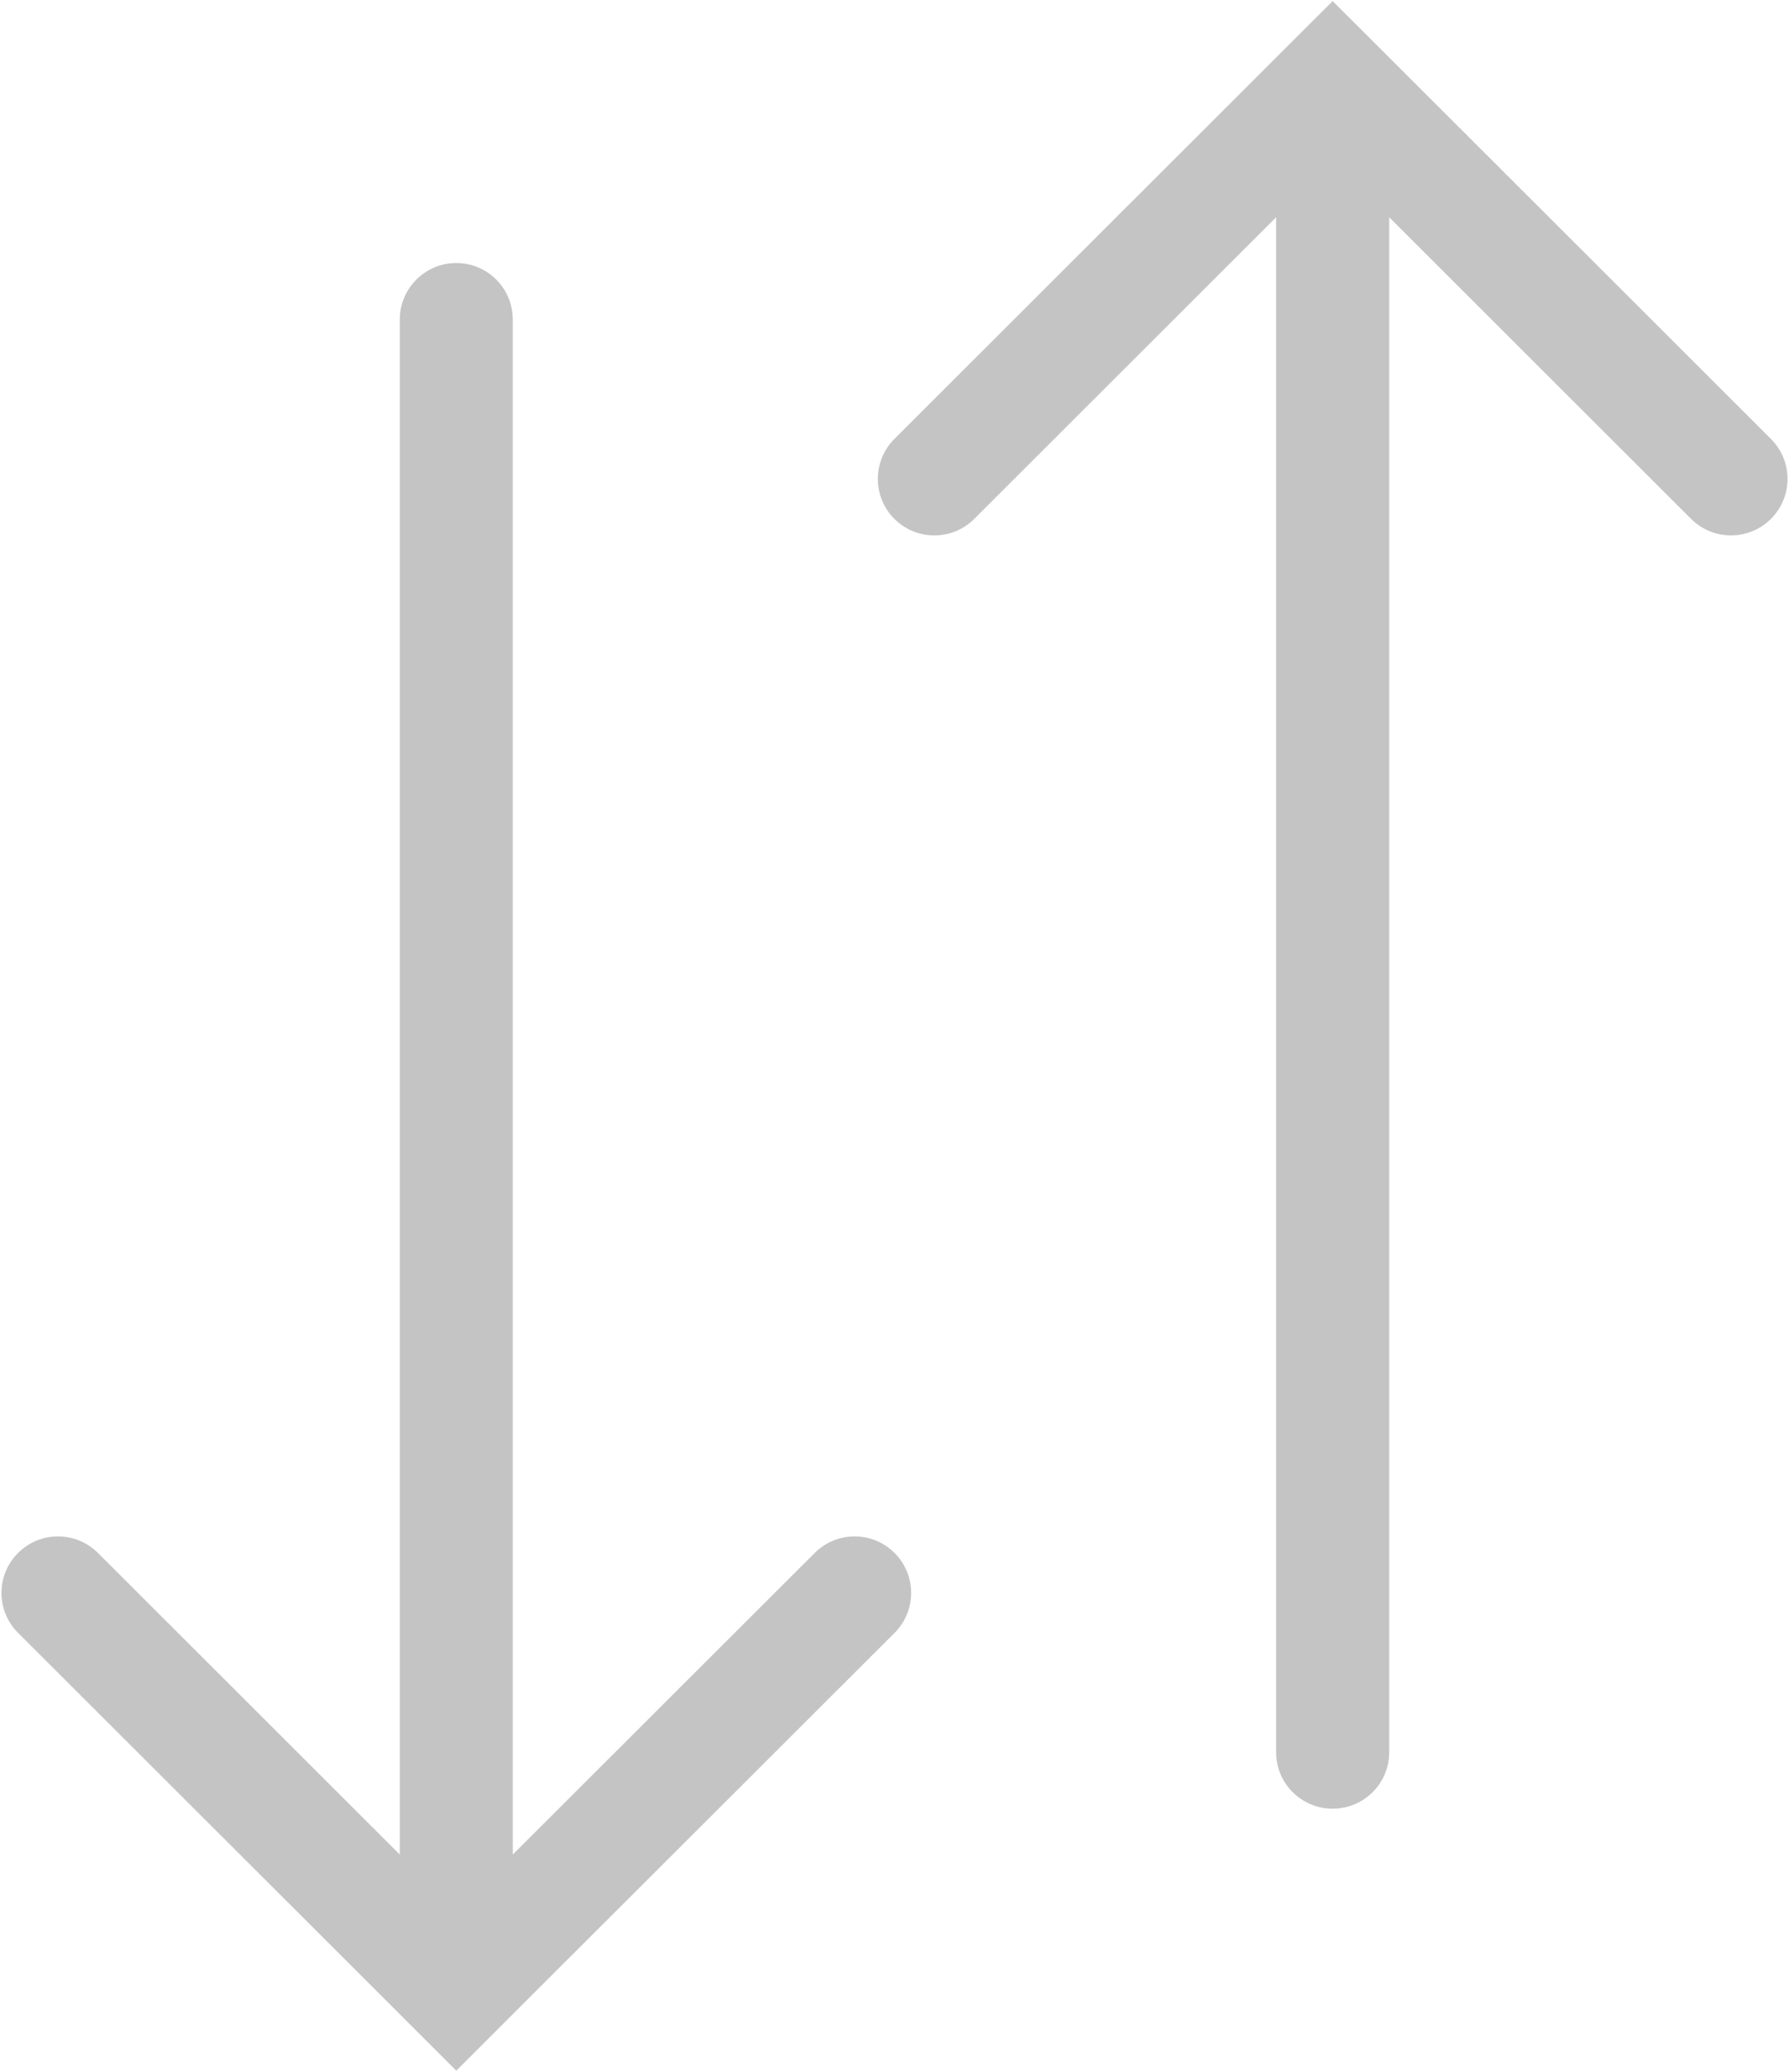 <svg width="19" height="22" viewBox="0 0 19 22" fill="none" xmlns="http://www.w3.org/2000/svg">
<path fill-rule="evenodd" clip-rule="evenodd" d="M14.578 0.435L14.153 0.012L13.729 0.435L9.499 4.661C9.265 4.895 9.264 5.275 9.498 5.509C9.733 5.744 10.113 5.744 10.347 5.51L13.553 2.307V18.607C13.553 18.938 13.822 19.206 14.153 19.206C14.485 19.206 14.754 18.938 14.754 18.607V2.307L17.96 5.51C18.195 5.744 18.574 5.744 18.809 5.509C19.043 5.275 19.043 4.895 18.808 4.661L14.578 0.435ZM4.422 21.564L4.846 21.988L5.27 21.564L9.501 17.339C9.735 17.105 9.736 16.725 9.501 16.491C9.267 16.256 8.887 16.256 8.653 16.49L5.446 19.693L5.446 3.393C5.446 3.062 5.178 2.793 4.846 2.793C4.515 2.793 4.246 3.062 4.246 3.393L4.246 19.693L1.04 16.49C0.805 16.256 0.426 16.256 0.191 16.491C-0.043 16.725 -0.043 17.105 0.192 17.339L4.422 21.564Z" fill="#C4C4C4"/>
</svg>
